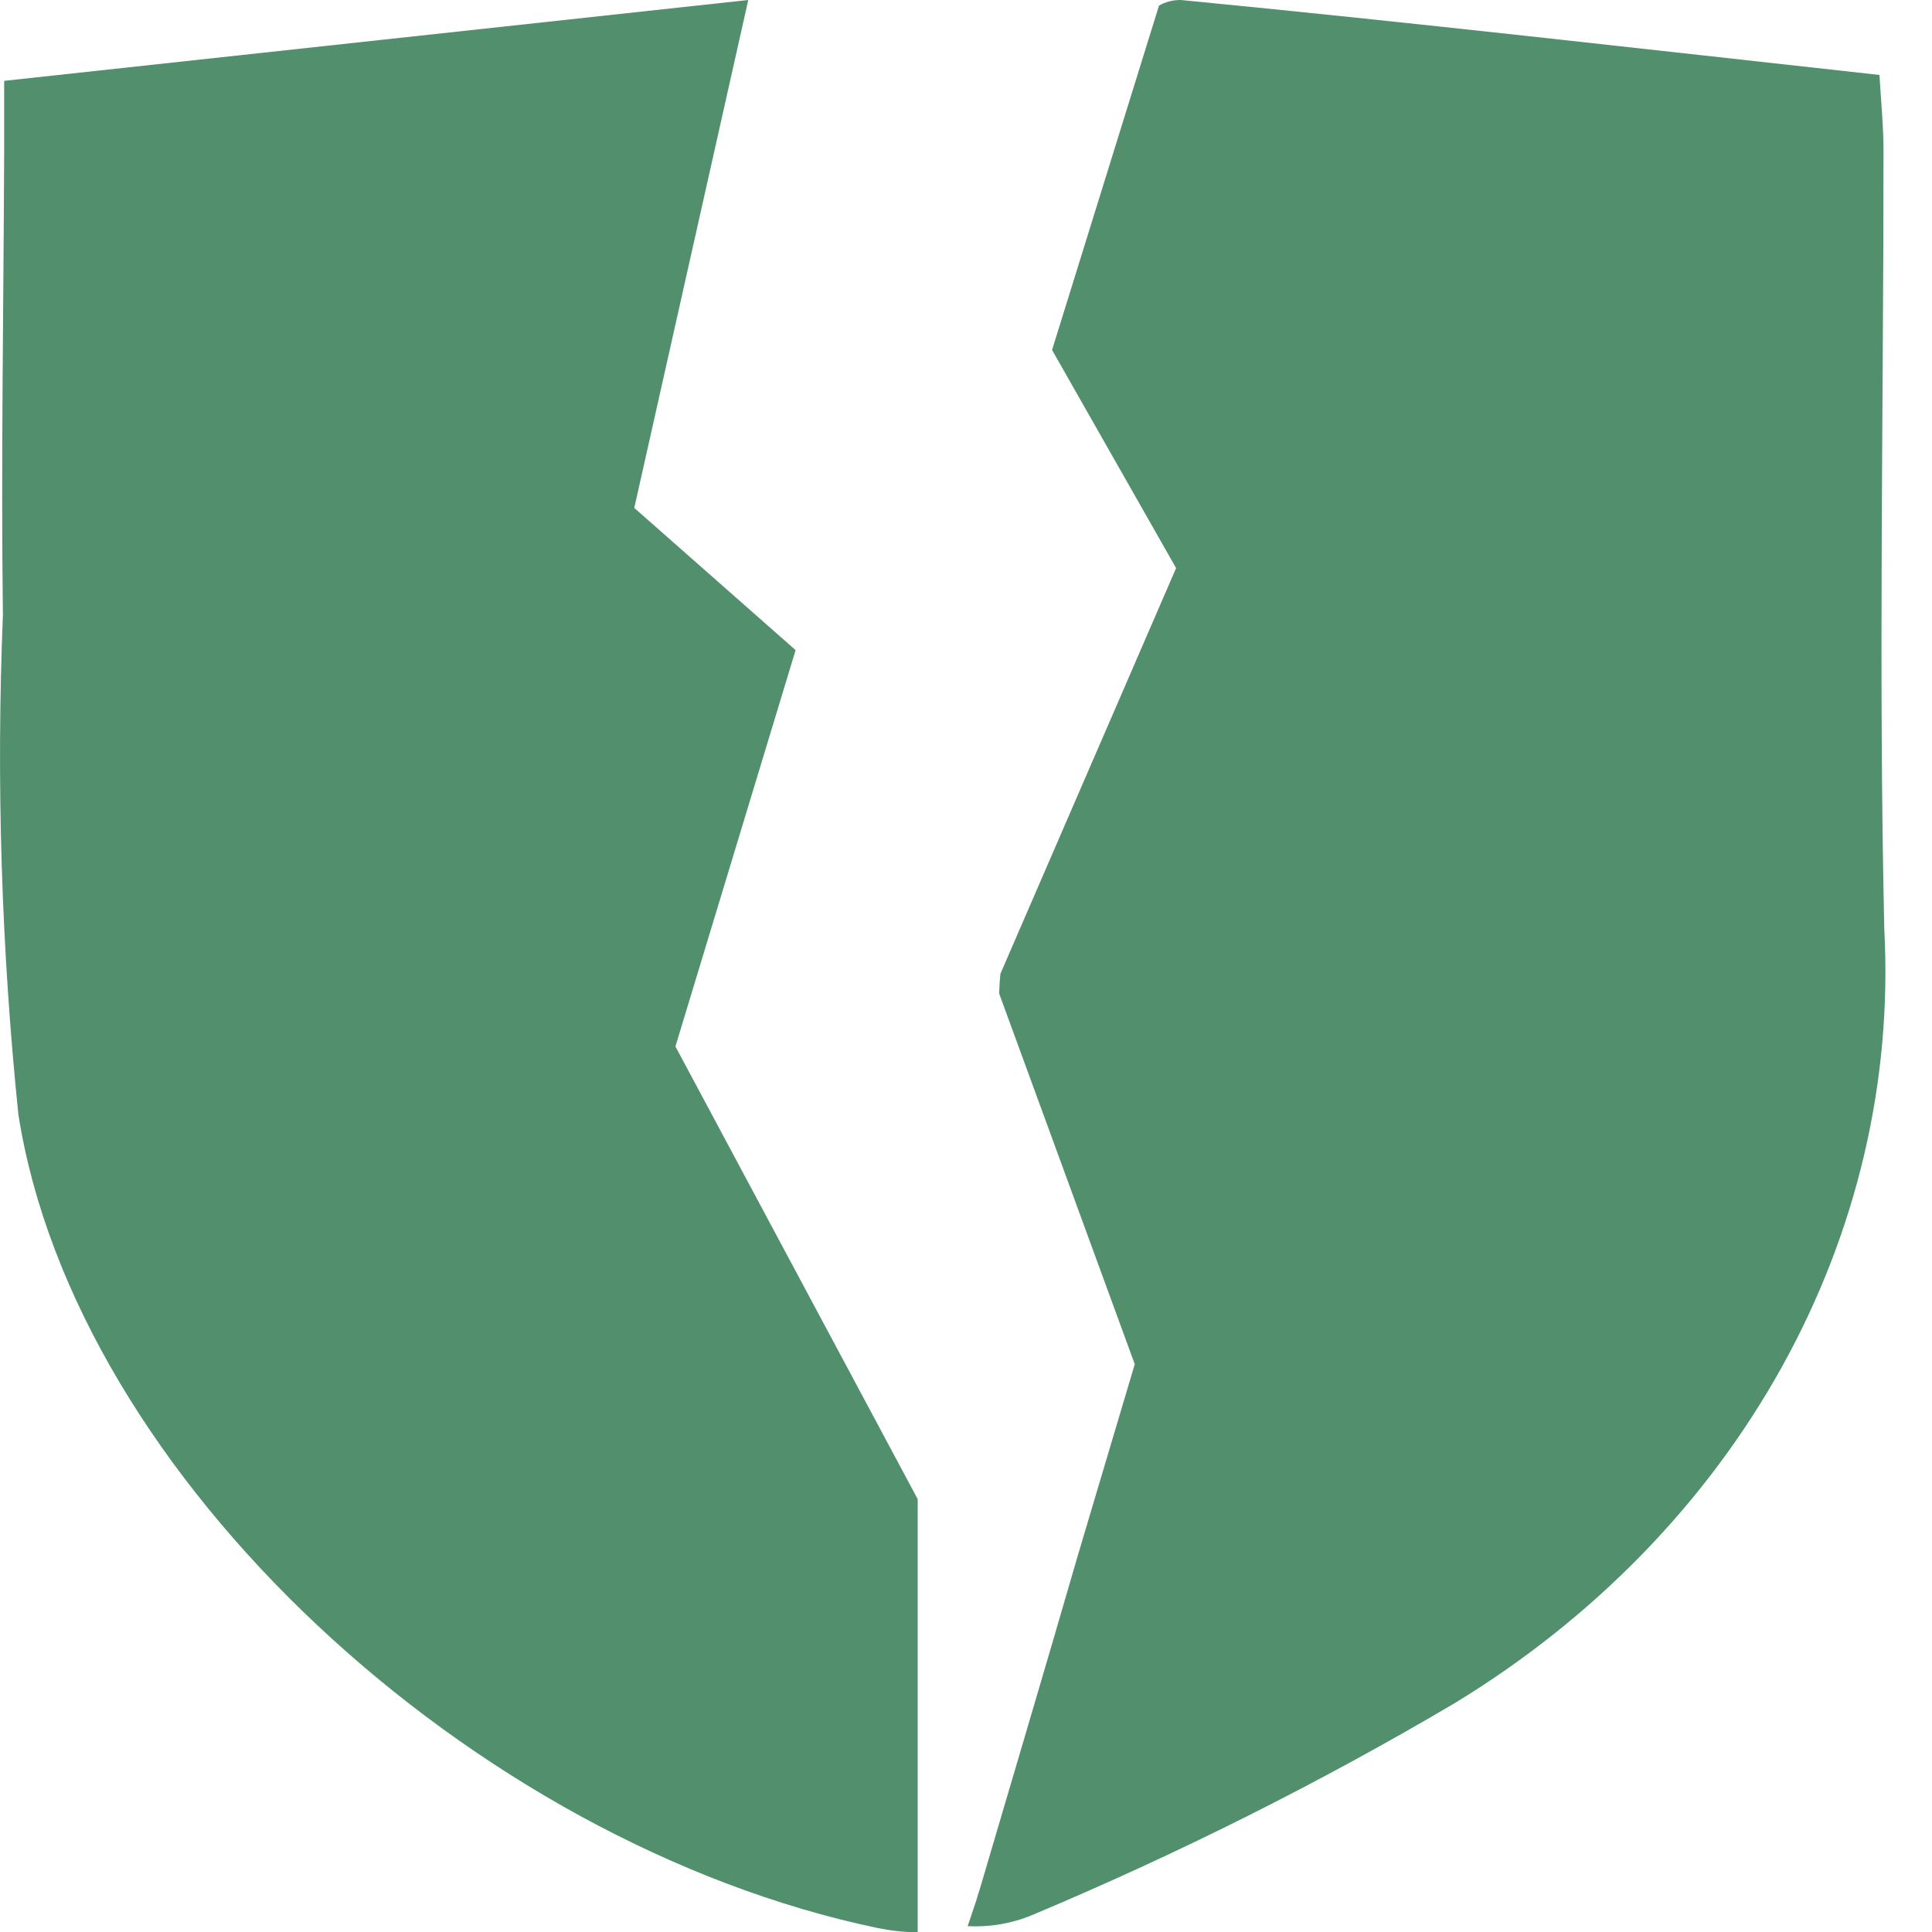 <svg width="20" height="20" viewBox="0 0 20 20" fill="none" xmlns="http://www.w3.org/2000/svg">
<g clip-path="url(#clip0_15:254)">
<path d="M9.5 15.519V20.003C9.362 20.002 9.225 19.987 9.09 19.96C4.886 19.081 0.775 15.281 0.19 11.535C0.014 9.818 -0.04 8.092 0.03 6.369C0.01 4.775 0.037 3.182 0.043 1.588V0.837L7.746 0L6.566 5.258L8.236 6.73L6.992 10.833L9.5 15.519Z" fill="#518F6D"/>
<path d="M15.059 17.631C13.661 18.456 12.199 19.189 10.684 19.825C10.476 19.912 10.247 19.951 10.017 19.94L10.108 19.669C10.113 19.651 10.116 19.638 10.149 19.535C10.485 18.393 10.825 17.252 11.155 16.111L11.747 14.122L10.344 10.287C10.344 10.219 10.35 10.149 10.356 10.081L12.175 5.881L10.891 3.623L11.998 0.058C12.065 0.019 12.144 -0.001 12.224 2.38515e-05C14.617 0.232 16.999 0.505 19.456 0.776C19.472 1.052 19.498 1.305 19.498 1.561C19.498 4.247 19.446 6.932 19.506 9.618C19.59 11.186 19.225 12.747 18.446 14.15C17.667 15.554 16.501 16.753 15.059 17.631Z" fill="#518F6D"/>
</g>
<defs>
<clipPath id="clip0_15:254">
<rect width="20" height="20" fill="white"/>
</clipPath>
</defs>
</svg>
